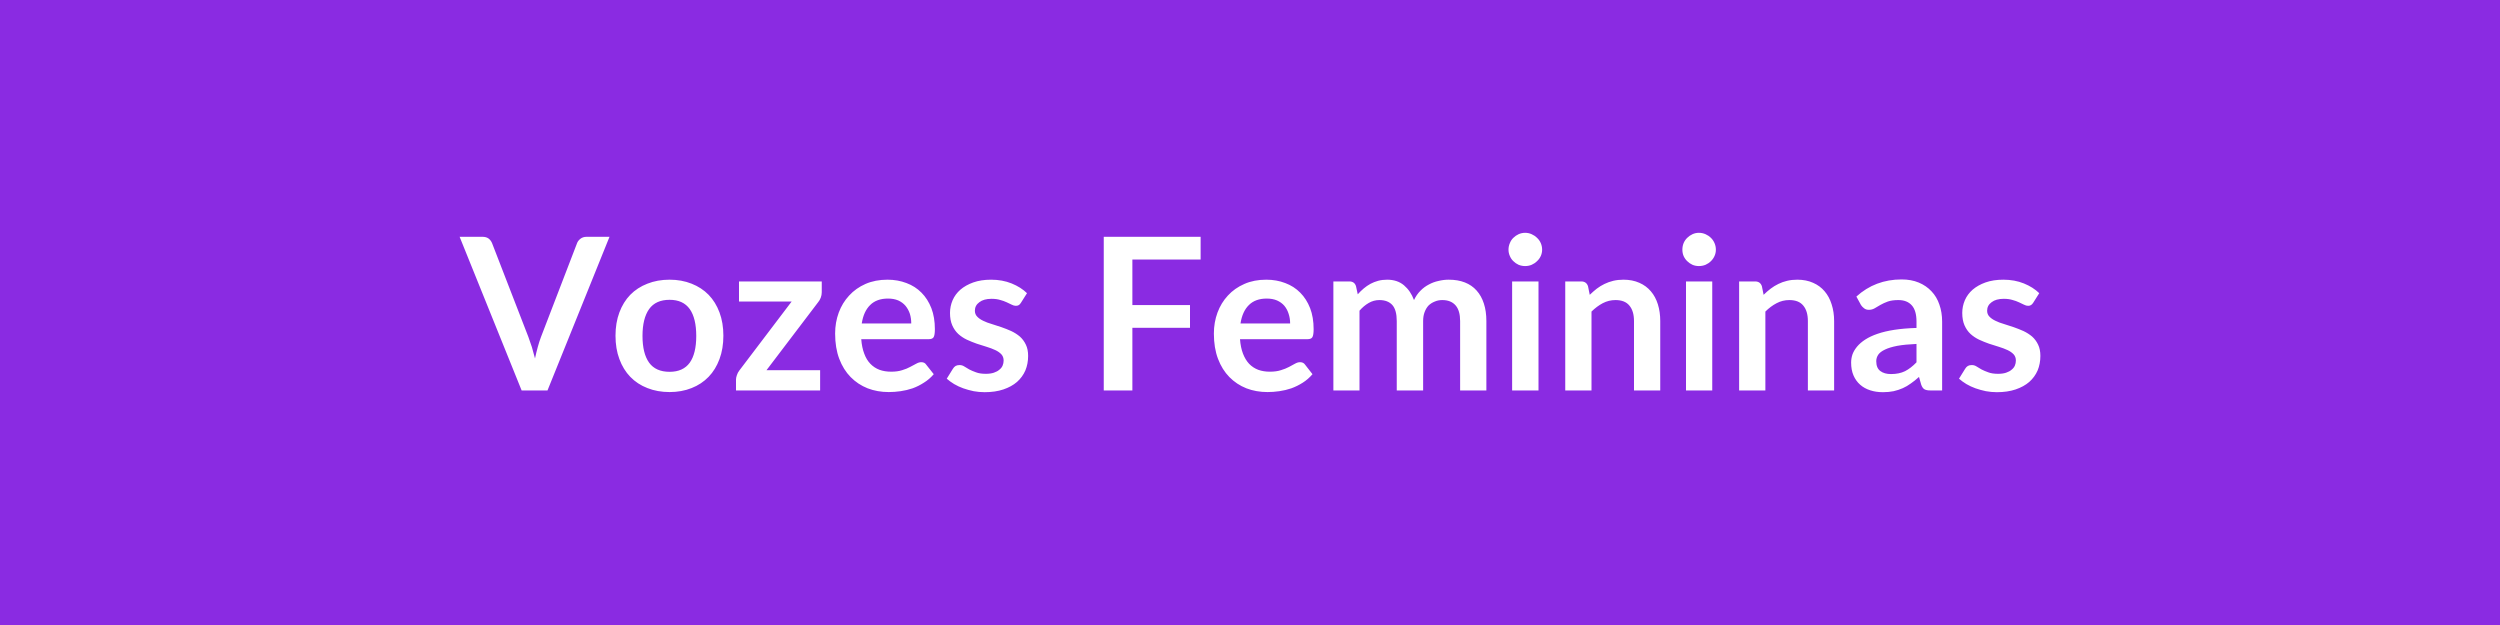 <svg xmlns="http://www.w3.org/2000/svg" width="200" height="50" viewBox="0 0 200 50"><rect width="100%" height="100%" fill="#8a2be2"/><path fill="#ffffff" d="M46.92 18.945h1.84l-4.96 12.29h-2.07l-4.96-12.29h1.84q.29 0 .48.14.19.15.28.38l2.9 7.49q.14.37.28.81.13.44.25.91.1-.47.22-.91t.26-.81l2.88-7.49q.07-.2.27-.36t.49-.16m6.65 3.43q.96 0 1.76.32.79.31 1.36.89.56.58.87 1.41t.31 1.86q0 1.04-.31 1.87-.31.84-.87 1.42-.57.59-1.36.9-.8.32-1.76.32-.98 0-1.78-.32-.8-.31-1.37-.9-.56-.58-.87-1.42-.31-.83-.31-1.87 0-1.03.31-1.86t.87-1.41q.57-.58 1.37-.89.8-.32 1.78-.32m0 7.37q1.08 0 1.61-.73.52-.73.52-2.14t-.52-2.15q-.53-.74-1.61-.74-1.11 0-1.64.74-.53.75-.53 2.15t.53 2.14q.53.73 1.64.73m12.17-7.23v.87q0 .22-.08.43t-.2.35l-4.14 5.45h4.29v1.62h-6.73v-.88q0-.14.07-.34.06-.2.2-.38l4.18-5.51h-4.21v-1.61zm3.2 3.36h3.96q0-.41-.11-.77-.12-.36-.35-.64-.23-.27-.58-.43-.35-.15-.82-.15-.91 0-1.43.52-.52.51-.67 1.47m5.36 1.26h-5.4q.05.67.24 1.16.18.49.49.81t.73.48q.42.15.93.15t.88-.12q.37-.11.64-.26.28-.14.49-.26t.4-.12q.27 0 .39.19l.61.77q-.35.41-.79.68-.43.28-.9.45-.47.16-.96.23t-.95.07q-.91 0-1.69-.3-.78-.31-1.36-.9t-.91-1.46-.33-2.02q0-.89.29-1.68.29-.78.83-1.36.54-.59 1.31-.93.78-.34 1.76-.34.82 0 1.52.27.7.26 1.2.77.5.5.79 1.24.28.73.28 1.68 0 .47-.1.64-.1.16-.39.16m7.86-3.68-.48.76q-.08.13-.17.19-.1.06-.24.06-.16 0-.33-.09l-.4-.19q-.23-.11-.53-.19-.29-.09-.69-.09-.62 0-.97.27-.36.26-.36.68 0 .29.19.48.18.19.48.33.3.15.69.26.38.12.77.25.4.14.78.31.38.18.69.44.3.27.48.65.18.37.18.9 0 .63-.22 1.16-.23.53-.67.92-.44.38-1.09.6t-1.5.22q-.45 0-.88-.08-.43-.09-.83-.23-.39-.14-.73-.34-.33-.2-.59-.43l.49-.79q.09-.15.22-.23.13-.07.32-.07.2 0 .37.11t.4.24q.23.12.54.23.31.12.79.12.37 0 .64-.09t.44-.24q.18-.14.26-.33t.08-.4q0-.3-.18-.5-.19-.2-.49-.34t-.69-.26q-.38-.11-.79-.25-.4-.14-.79-.32-.38-.18-.69-.46-.3-.28-.48-.69t-.18-.99q0-.53.21-1.02.21-.48.62-.84.42-.36 1.03-.58.62-.22 1.43-.22.9 0 1.64.3t1.23.78m13.89-2.69h-5.46v3.64h4.61v1.82h-4.61v5.01H88.3v-12.29h7.75zm3.19 5.11h3.97q0-.41-.12-.77-.11-.36-.34-.64-.23-.27-.59-.43-.35-.15-.82-.15-.91 0-1.43.52-.52.51-.67 1.47m5.36 1.26h-5.4q.05.67.24 1.16t.49.81q.31.32.73.48.42.15.93.15t.88-.12q.37-.11.65-.26.27-.14.48-.26t.4-.12q.27 0 .4.19l.6.77q-.35.41-.78.68-.44.28-.91.45-.47.16-.96.23t-.95.07q-.91 0-1.69-.3-.78-.31-1.36-.9t-.91-1.46-.33-2.02q0-.89.29-1.68.29-.78.83-1.36.54-.59 1.32-.93.77-.34 1.75-.34.83 0 1.52.27.7.26 1.2.77.5.5.79 1.24.28.73.28 1.68 0 .47-.1.64-.1.16-.39.16m4.16 4.1h-2.09v-8.72h1.28q.41 0 .53.38l.14.65q.23-.26.48-.47t.54-.37q.28-.15.61-.24t.72-.09q.82 0 1.35.45t.8 1.18q.2-.43.51-.74.3-.31.67-.5.36-.2.78-.29.41-.1.82-.1.73 0 1.29.22t.94.65q.38.42.58 1.04.2.61.2 1.4v5.55h-2.1v-5.55q0-.83-.36-1.25-.37-.43-1.07-.43-.33 0-.6.12-.28.11-.49.31-.2.21-.32.53-.12.31-.12.72v5.55h-2.11v-5.55q0-.88-.35-1.28-.36-.4-1.04-.4-.45 0-.85.23t-.74.62zm12.21-8.72h2.11v8.72h-2.11zm2.4-2.54q0 .27-.11.51t-.3.41q-.18.18-.43.29-.24.1-.52.1-.27 0-.52-.1-.24-.11-.42-.29-.18-.17-.28-.41-.11-.24-.11-.51 0-.28.11-.53.1-.25.28-.42.18-.18.42-.29.25-.11.52-.11.28 0 .52.11.25.11.43.29.19.17.3.42t.11.53m3.67 2.92.14.69q.27-.26.56-.49.29-.22.62-.38t.7-.25q.38-.09.82-.09.71 0 1.27.25.55.24.92.68.37.43.56 1.04t.19 1.34v5.55h-2.1v-5.55q0-.8-.37-1.24-.36-.44-1.11-.44-.54 0-1.02.25-.47.25-.9.67v6.31h-2.1v-8.72h1.28q.41 0 .54.38m7.84-.38h2.1v8.72h-2.1zm2.39-2.54q0 .27-.11.51t-.29.41q-.18.18-.43.29-.25.1-.53.1-.27 0-.51-.1-.24-.11-.42-.29-.18-.17-.29-.41-.1-.24-.1-.51 0-.28.1-.53.11-.25.29-.42.18-.18.42-.29t.51-.11q.28 0 .53.11t.43.29q.18.17.29.42t.11.53m3.68 2.92.14.69q.26-.26.56-.49.29-.22.62-.38.32-.16.7-.25.37-.09.81-.09.72 0 1.27.25.55.24.92.68.37.43.56 1.04.2.61.2 1.34v5.55h-2.1v-5.55q0-.8-.37-1.24-.36-.44-1.11-.44-.55 0-1.02.25-.48.25-.9.67v6.31h-2.1v-8.72h1.28q.41 0 .54.38m12.37 6.09v-1.47q-.91.04-1.53.15-.62.12-.99.3-.38.18-.54.41-.16.24-.16.52 0 .55.33.79.32.24.85.24.65 0 1.12-.23.47-.24.92-.71m-4.44-4.58-.37-.68q1.51-1.37 3.62-1.37.77 0 1.37.25t1.02.7q.42.44.63 1.06.22.62.22 1.36v5.51h-.95q-.3 0-.46-.09t-.26-.36l-.18-.63q-.33.3-.65.52-.31.23-.65.38t-.73.24q-.39.08-.85.08-.56 0-1.02-.15-.47-.15-.81-.45t-.53-.74-.19-1.03q0-.33.11-.66.12-.32.37-.62t.65-.56.98-.46 1.35-.32q.78-.12 1.77-.15v-.51q0-.87-.37-1.29-.38-.43-1.08-.43-.51 0-.85.12-.33.12-.59.27-.25.15-.46.27t-.46.12q-.23 0-.38-.12-.15-.11-.25-.26m14.26-.95-.48.76q-.08.13-.18.19-.09.06-.23.06-.16 0-.33-.09l-.4-.19q-.23-.11-.53-.19-.29-.09-.69-.09-.62 0-.97.27-.36.26-.36.68 0 .29.19.48.18.19.48.33.3.15.69.26.38.12.77.25.4.14.78.31.38.18.69.44.3.27.48.65.18.37.18.9 0 .63-.22 1.16-.23.53-.67.92-.44.38-1.09.6t-1.5.22q-.45 0-.88-.08-.43-.09-.83-.23-.39-.14-.73-.34-.33-.2-.59-.43l.49-.79q.09-.15.22-.23.12-.07.32-.07t.37.11.4.24q.23.12.54.23.31.12.79.12.37 0 .64-.09t.44-.24q.18-.14.26-.33t.08-.4q0-.3-.18-.5-.19-.2-.49-.34t-.69-.26q-.38-.11-.79-.25-.4-.14-.79-.32-.38-.18-.69-.46-.3-.28-.48-.69t-.18-.99q0-.53.21-1.02.21-.48.62-.84.42-.36 1.03-.58.62-.22 1.43-.22.9 0 1.64.3t1.23.78"/></svg>